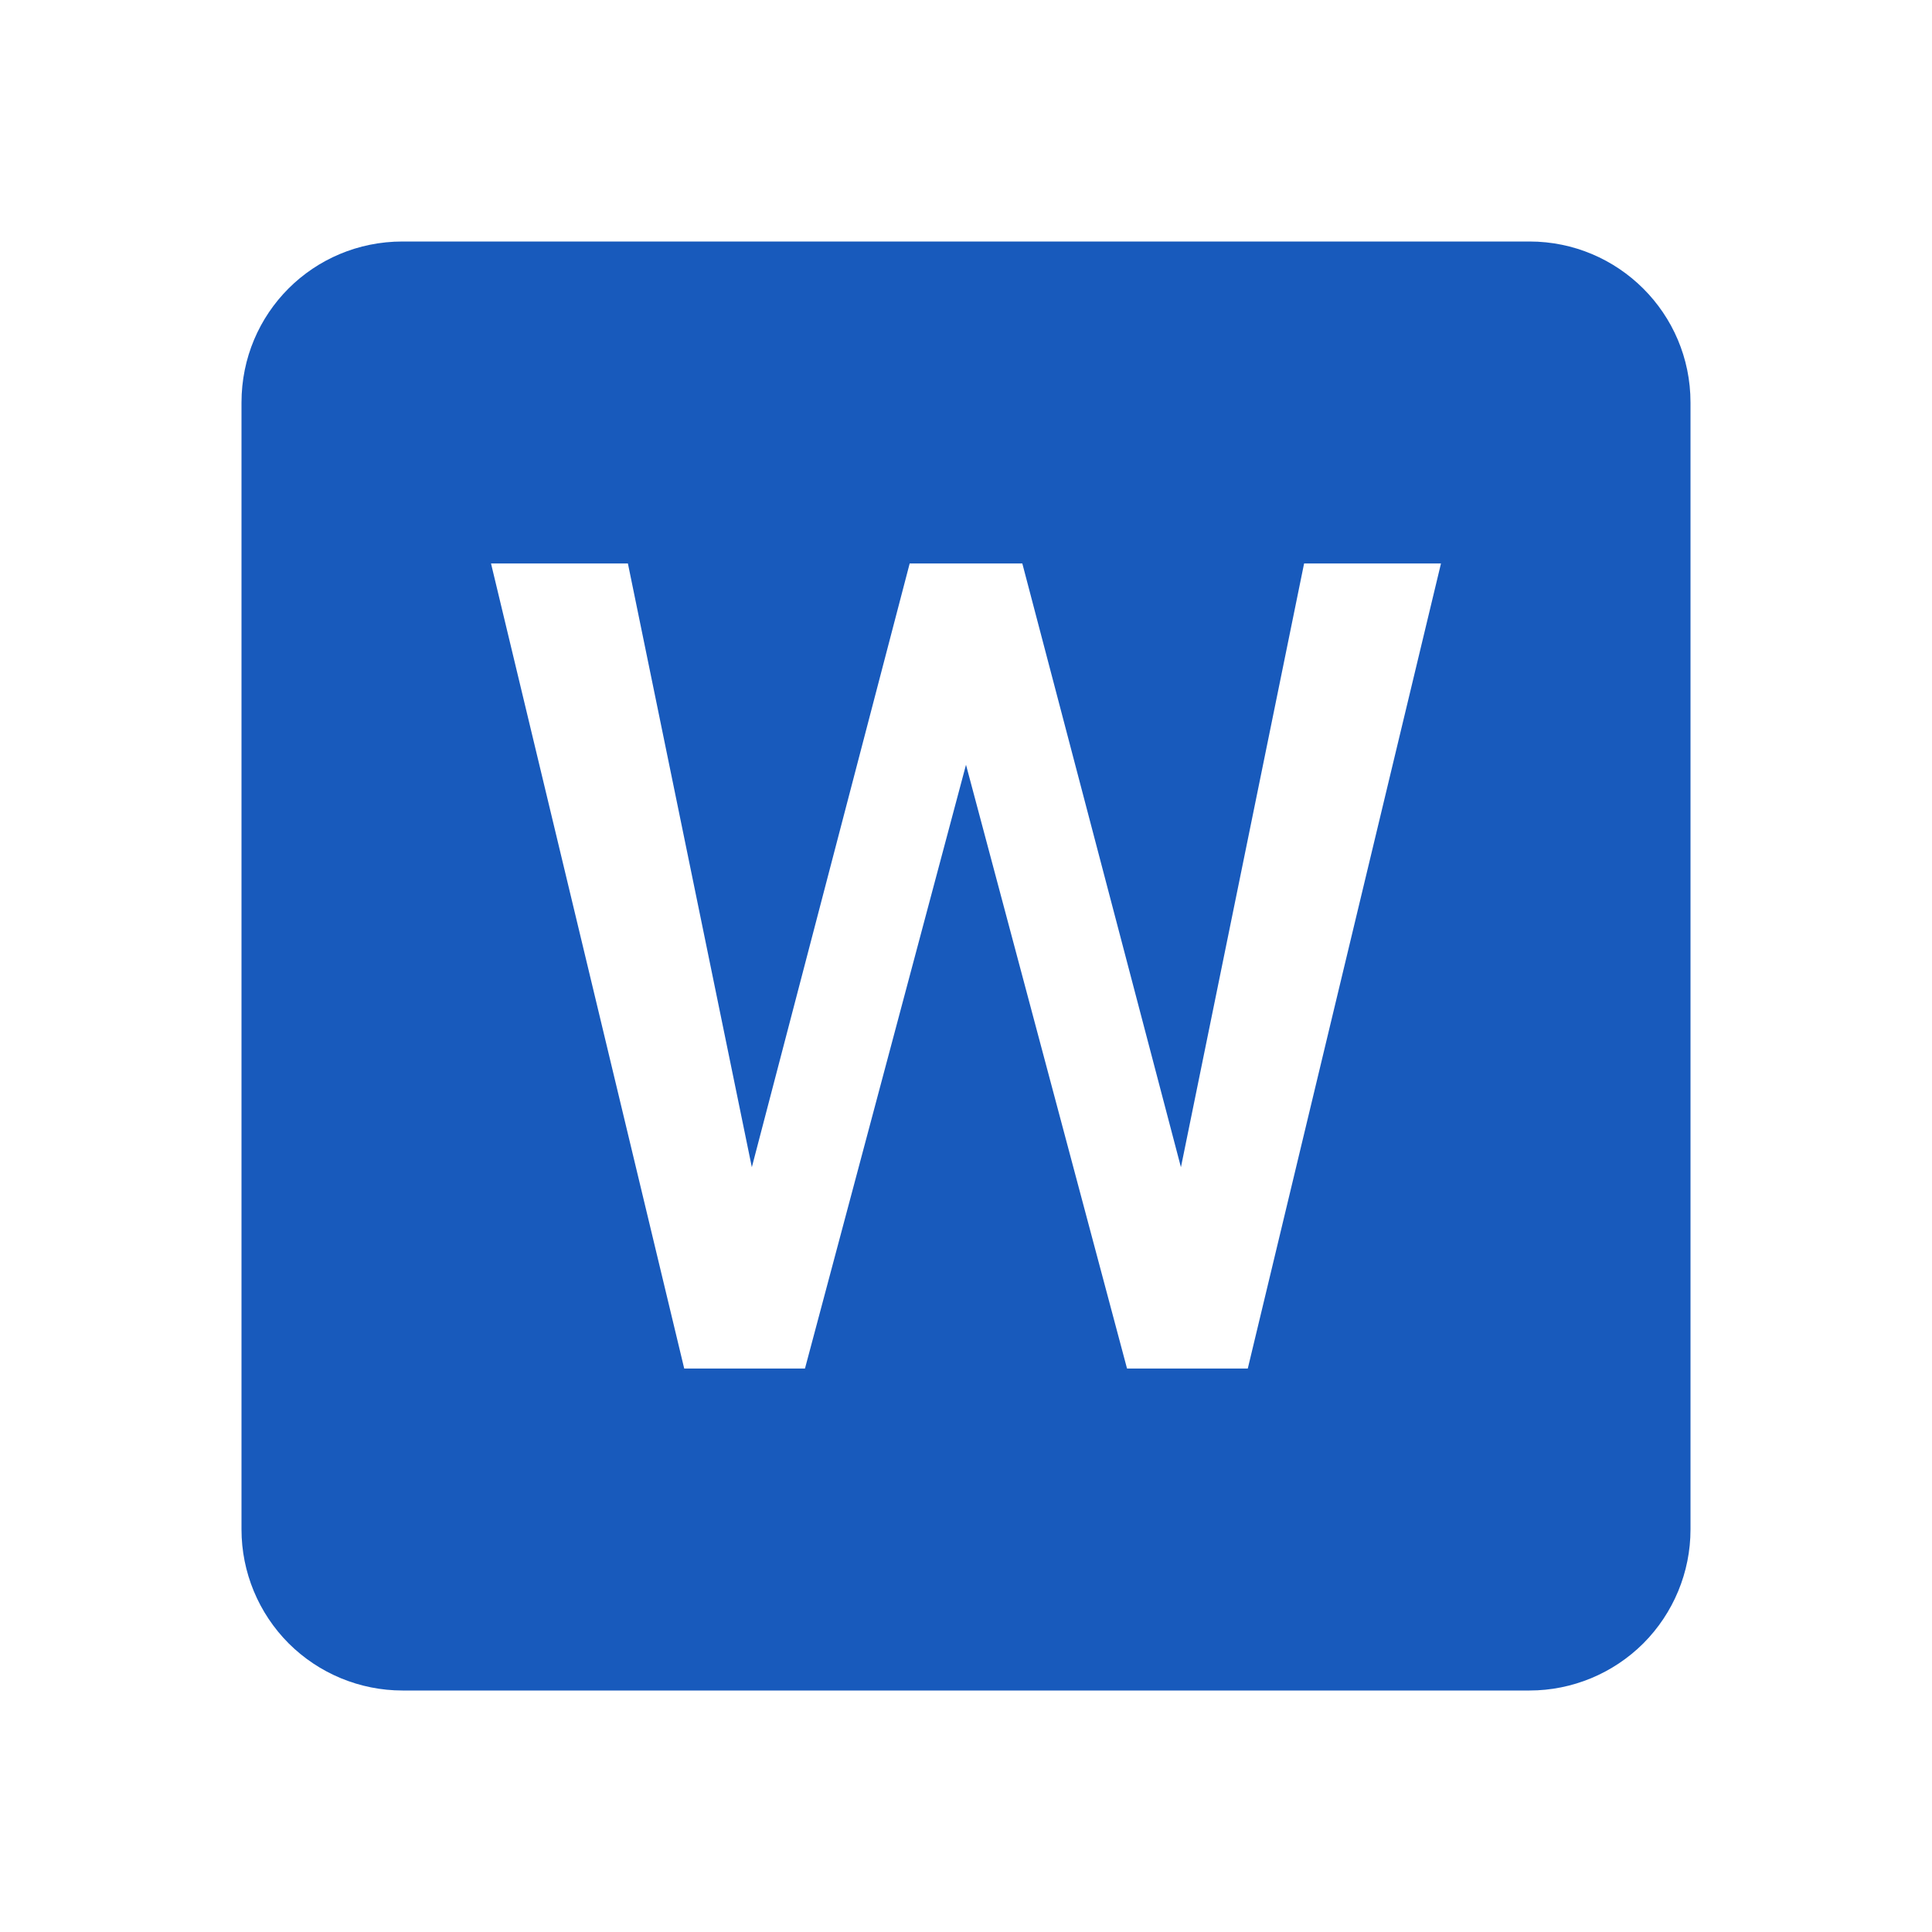 <svg width="20" height="20" viewBox="0 0 20 20" fill="none" xmlns="http://www.w3.org/2000/svg">
<path d="M12.917 14.167H11.667L10 7.917L8.333 14.167H7.083L5.083 5.833H6.5L7.783 12.083L9.417 5.833H10.583L12.225 12.083L13.5 5.833H14.917L12.917 14.167ZM15.833 2.5H4.167C3.242 2.5 2.5 3.242 2.5 4.167V15.833C2.5 16.275 2.676 16.699 2.988 17.012C3.301 17.324 3.725 17.5 4.167 17.5H15.833C16.275 17.5 16.699 17.324 17.012 17.012C17.324 16.699 17.5 16.275 17.5 15.833V4.167C17.5 3.242 16.75 2.5 15.833 2.5Z" fill="#185ABC"/>
</svg>
